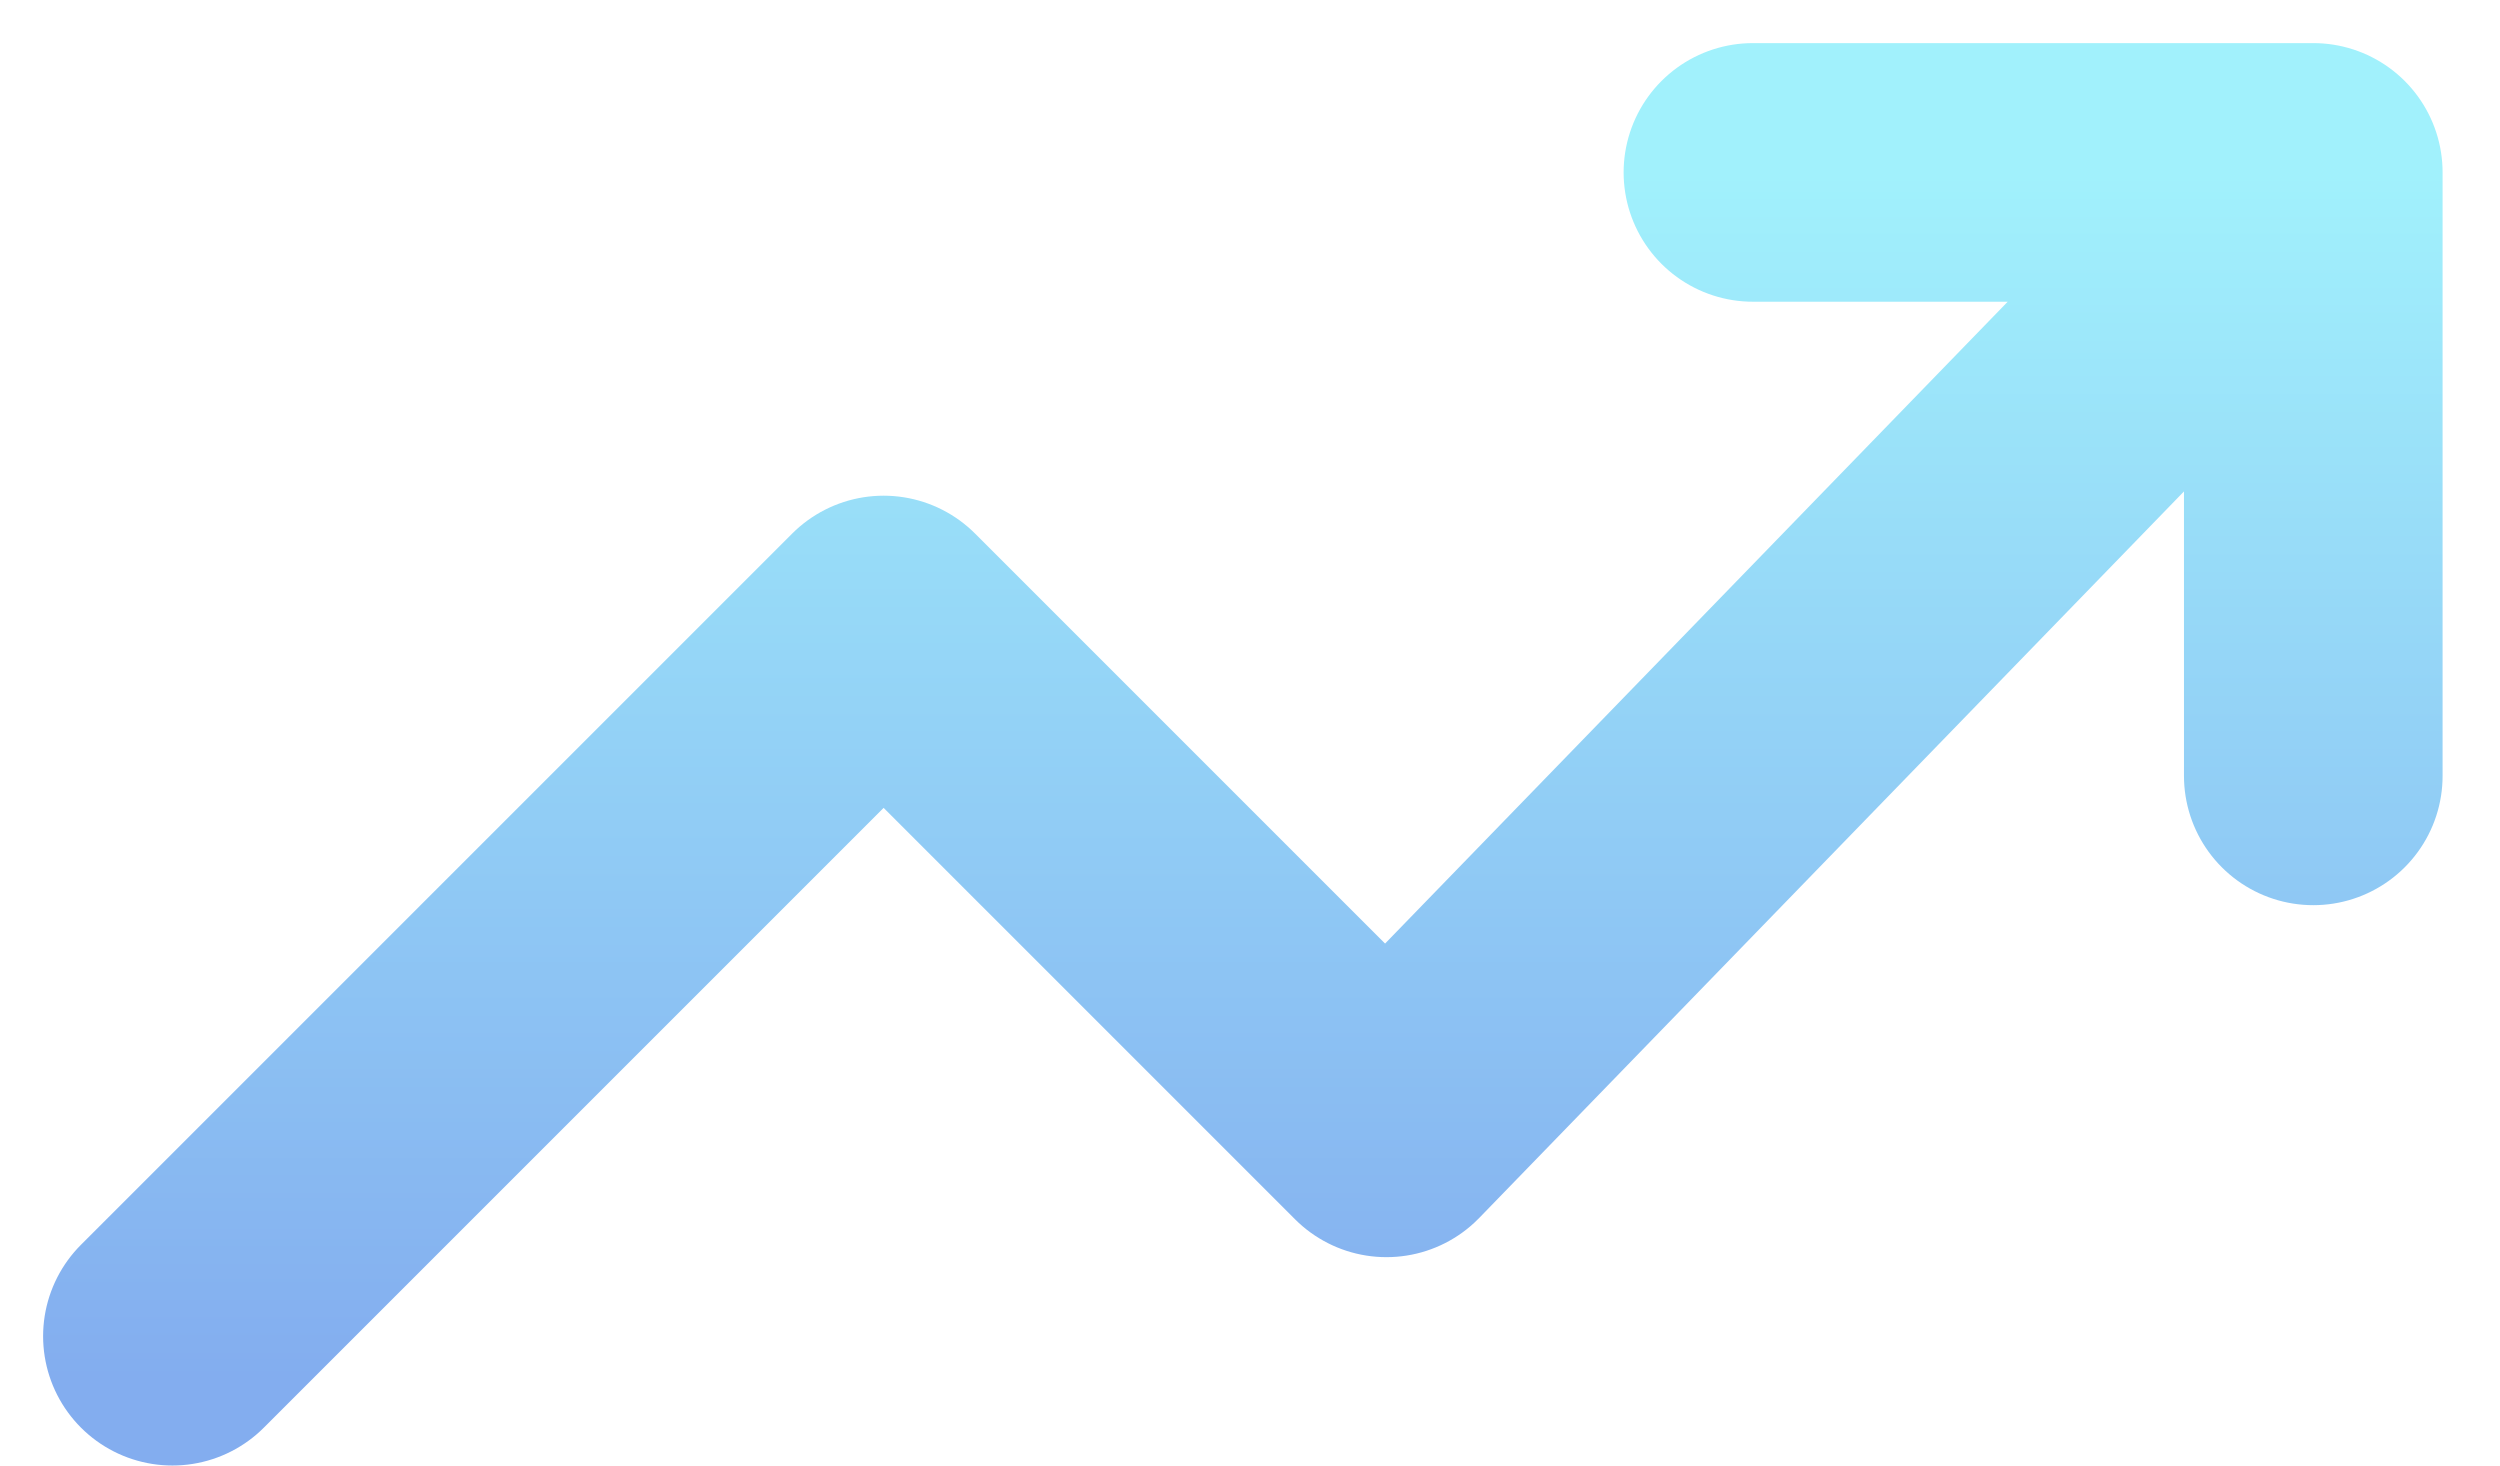 <svg width="29" height="17" viewBox="0 0 29 17" fill="none" xmlns="http://www.w3.org/2000/svg">
<path d="M26.834 2L16.083 13.083L10.25 7.25L2 15.5M26.834 2H20.334M26.834 2V9" stroke="url(#paint0_linear_527_14604)" stroke-width="3" stroke-linecap="round" stroke-linejoin="round"/>
<defs>
<linearGradient id="paint0_linear_527_14604" x1="14.333" y1="2" x2="14.333" y2="16" gradientUnits="userSpaceOnUse">
<stop stop-color="#A1F1FC"/>
<stop offset="1" stop-color="#83ADEF"/>
</linearGradient>
</defs>
</svg>

